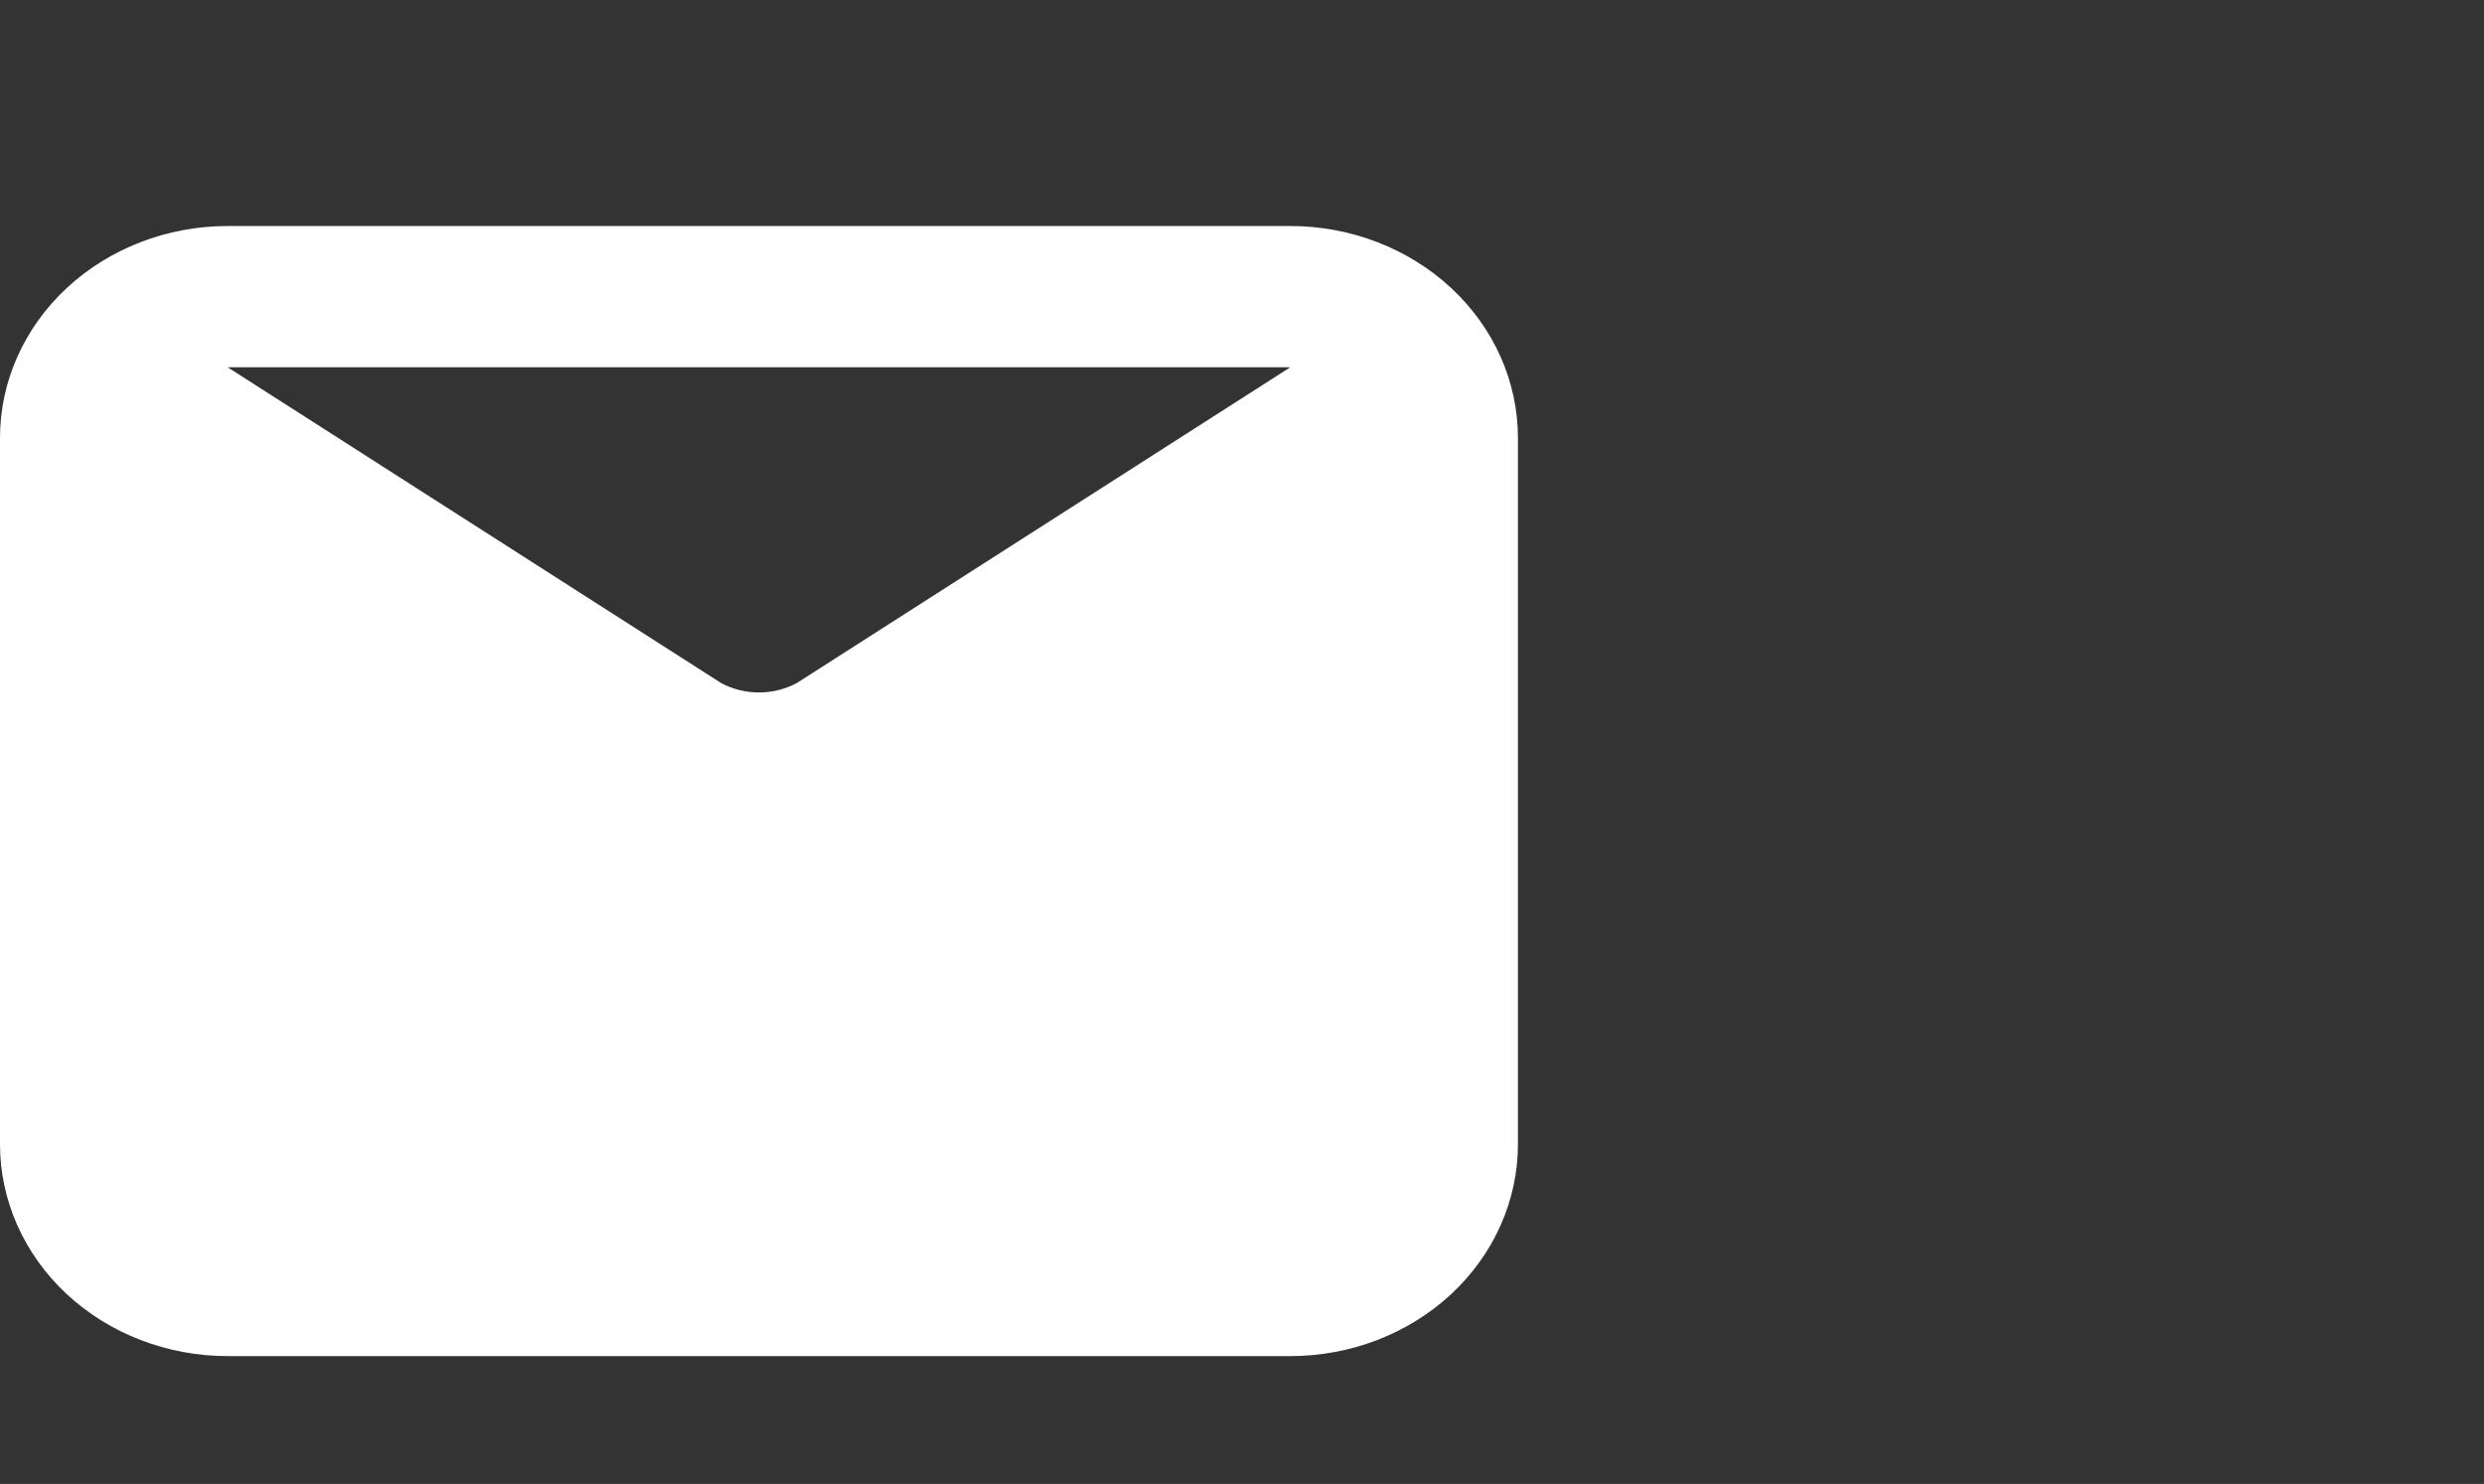 <svg width="82" height="49" viewBox="0 0 82 49" fill="none" xmlns="http://www.w3.org/2000/svg">
<rect x="0" y="0" width="82" height="49" fill="#333333" stroke="none"/>
<path d="M42.593 7.463H7.516C5.523 7.463 3.611 8.201 2.201 9.513C0.792 10.825 0 12.605 0 14.46V37.783C0 39.639 0.792 41.419 2.201 42.731C3.611 44.043 5.523 44.78 7.516 44.78H42.593C44.586 44.78 46.498 44.043 47.908 42.731C49.317 41.419 50.109 39.639 50.109 37.783V14.46C50.109 12.605 49.317 10.825 47.908 9.513C46.498 8.201 44.586 7.463 42.593 7.463ZM42.593 12.128L26.307 22.553C25.926 22.758 25.494 22.866 25.055 22.866C24.615 22.866 24.183 22.758 23.802 22.553L7.516 12.128H42.593Z" fill="white"/>
</svg>
